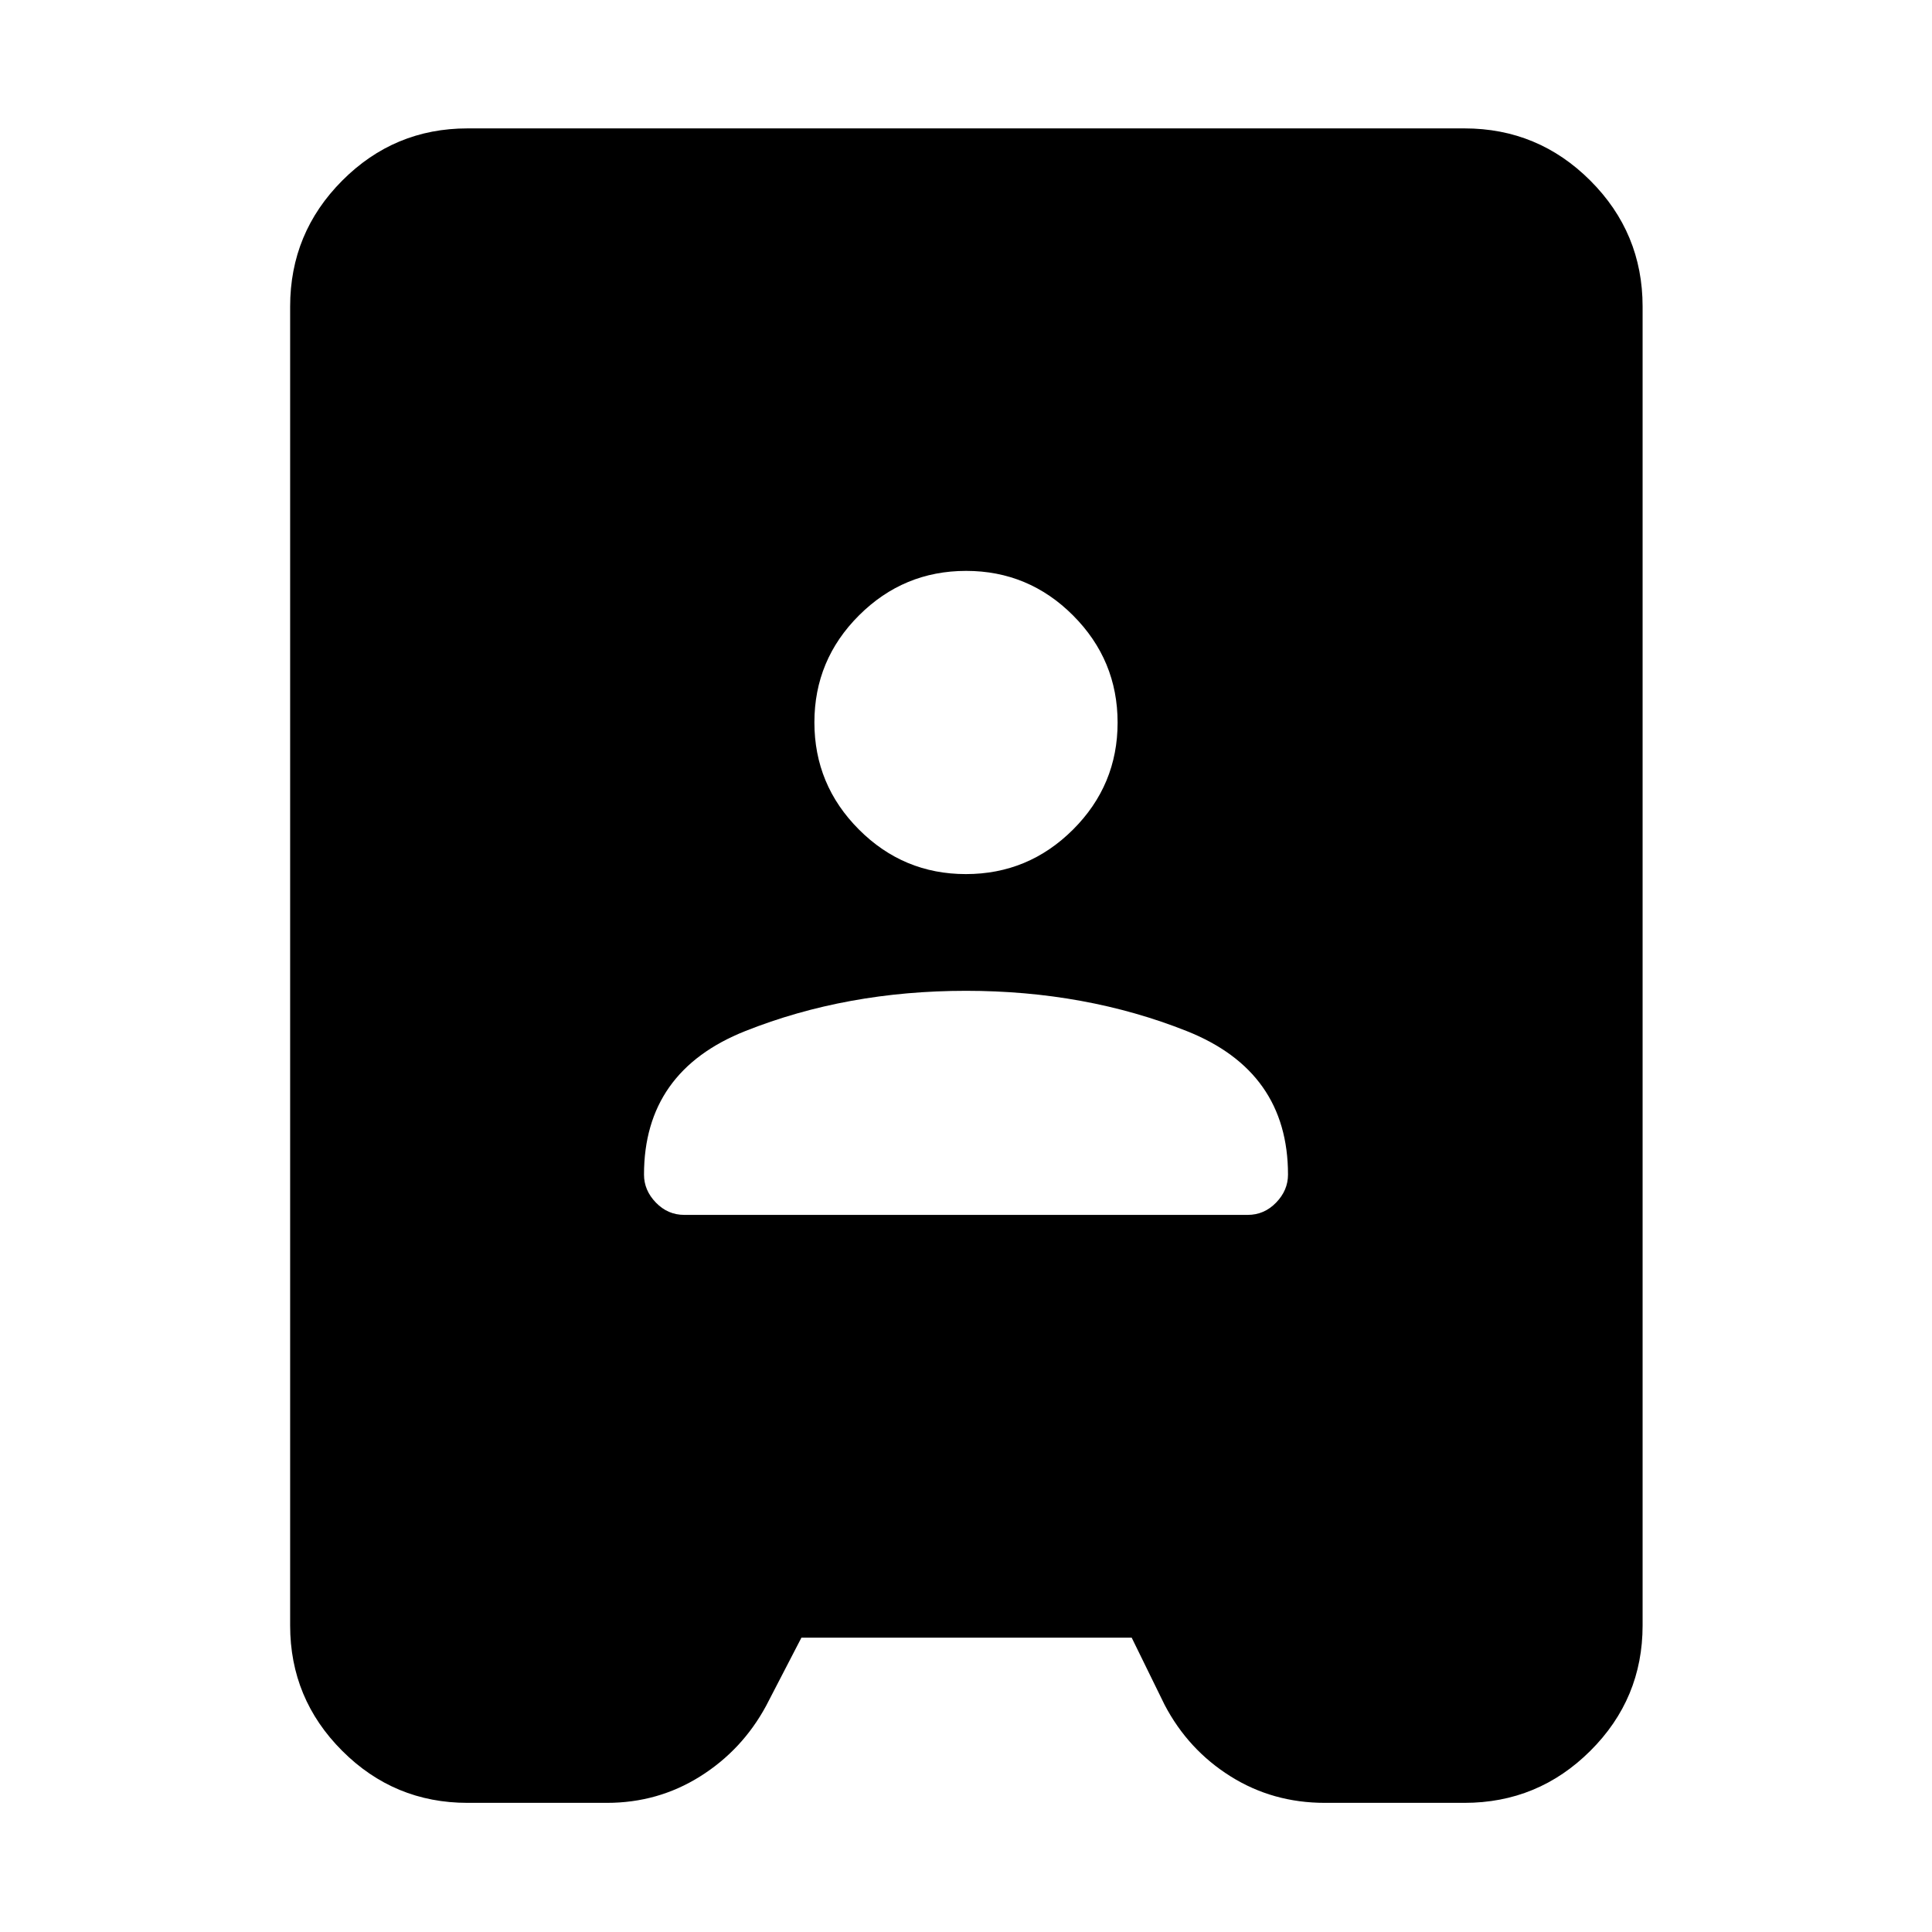 <svg xmlns="http://www.w3.org/2000/svg" height="40" viewBox="0 -960 960 960" width="40"><path d="M232.32-64.17q-36.44 0-62.29-25.86-25.86-25.85-25.86-62.29v-655.36q0-36.6 25.86-62.56 25.85-25.96 62.29-25.96h495.36q36.6 0 62.56 25.96t25.96 62.56v655.36q0 36.44-25.96 62.29-25.96 25.86-62.56 25.86h-69.36q-25.92 0-46.93-13.21-21.02-13.2-32.71-35.52l-16.35-33.36h-164.1l-17.58 33.93q-11.88 21.94-32.8 35.05-20.91 13.11-46.27 13.11h-69.26ZM340-356.33h280q8.18 0 14.09-6.1t5.91-13.9q0-51.34-50.33-71.34-50.34-20-109.67-20t-109.67 20q-50.33 20-50.33 71.34 0 7.8 5.91 13.9 5.91 6.1 14.09 6.1Zm139.95-169.34q31.05 0 53.22-22.11 22.16-22.11 22.16-53.17 0-31.05-22.11-53.22-22.11-22.16-53.17-22.16-31.05 0-53.22 22.11-22.16 22.11-22.16 53.17 0 31.05 22.11 53.22 22.11 22.16 53.17 22.16Z"/></svg>